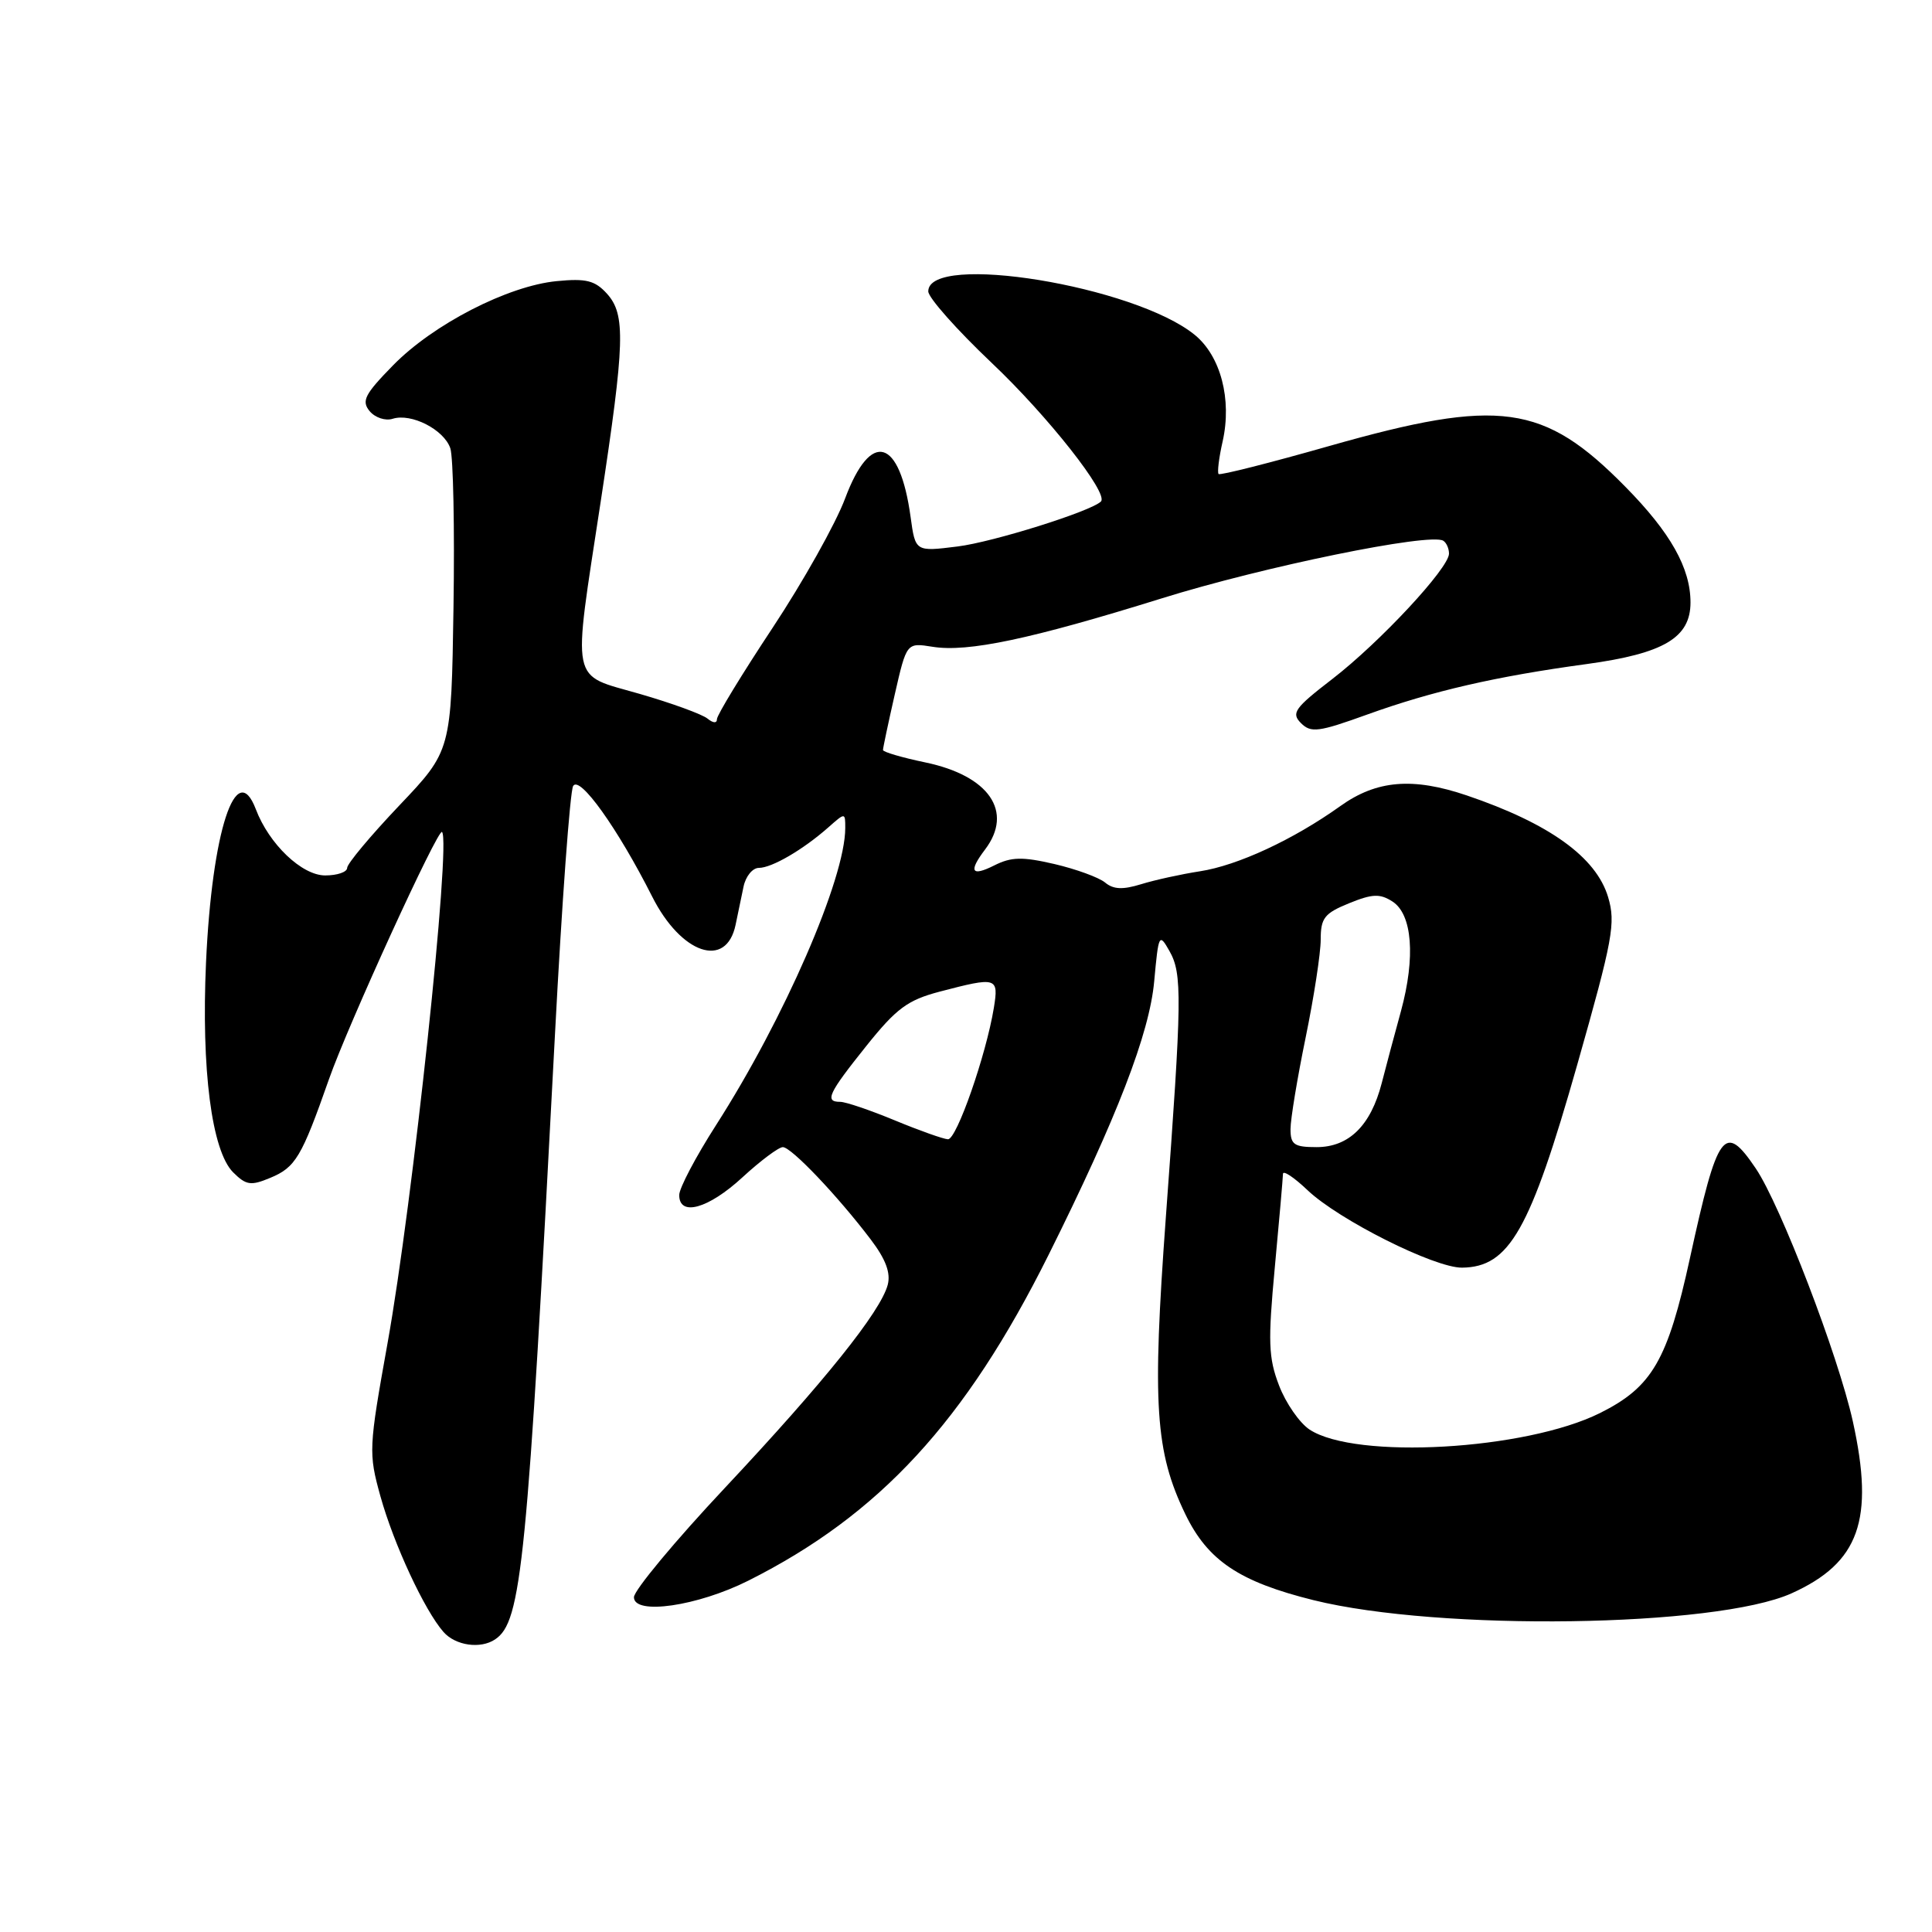 <?xml version="1.0" encoding="UTF-8" standalone="no"?>
<!DOCTYPE svg PUBLIC "-//W3C//DTD SVG 1.1//EN" "http://www.w3.org/Graphics/SVG/1.1/DTD/svg11.dtd" >
<svg xmlns="http://www.w3.org/2000/svg" xmlns:xlink="http://www.w3.org/1999/xlink" version="1.1" viewBox="0 0 256 256">
 <g >
 <path fill="currentColor"
d=" M 65.60 217.23 C 69.12 214.89 69.85 207.46 73.54 137.00 C 74.45 119.67 75.53 104.90 75.94 104.16 C 76.77 102.65 81.85 109.76 86.41 118.79 C 90.25 126.42 96.24 128.45 97.47 122.54 C 97.76 121.14 98.23 118.88 98.52 117.50 C 98.80 116.12 99.72 115.00 100.55 115.00 C 102.28 115.00 106.42 112.58 109.75 109.64 C 112.00 107.65 112.00 107.65 112.00 109.72 C 112.00 116.40 103.93 134.96 94.87 149.10 C 92.19 153.28 90.00 157.44 90.00 158.35 C 90.00 161.25 93.87 160.16 98.38 156.00 C 100.77 153.80 103.18 152.00 103.73 152.00 C 104.85 152.00 110.98 158.44 115.38 164.24 C 117.36 166.85 118.04 168.66 117.63 170.24 C 116.69 173.79 109.24 183.09 96.10 197.10 C 89.44 204.19 84.00 210.74 84.00 211.64 C 84.00 214.05 92.42 212.83 99.17 209.44 C 116.54 200.71 127.93 188.36 138.93 166.30 C 147.99 148.12 152.32 136.93 152.94 130.00 C 153.51 123.77 153.59 123.60 154.95 126.00 C 156.67 129.03 156.63 132.14 154.48 161.30 C 152.66 186.14 153.07 192.37 157.07 200.65 C 160.05 206.80 164.23 209.59 174.05 212.03 C 190.74 216.16 227.34 215.64 237.38 211.13 C 246.37 207.08 248.39 201.40 245.51 188.34 C 243.57 179.58 235.92 159.66 232.64 154.81 C 228.48 148.67 227.61 149.86 223.93 166.69 C 220.97 180.26 218.92 183.79 212.00 187.24 C 202.13 192.15 179.64 193.43 173.53 189.43 C 172.20 188.55 170.37 185.92 169.48 183.58 C 168.07 179.91 168.00 177.79 168.92 167.92 C 169.51 161.64 169.99 156.07 170.00 155.55 C 170.00 155.03 171.46 156.00 173.25 157.70 C 177.39 161.64 190.09 168.01 193.73 167.97 C 199.99 167.90 202.75 163.04 208.99 141.09 C 213.72 124.42 214.11 122.31 213.08 118.86 C 211.49 113.57 205.29 109.11 194.36 105.40 C 187.19 102.97 182.41 103.37 177.60 106.81 C 171.37 111.26 164.00 114.68 159.00 115.45 C 156.53 115.83 153.02 116.60 151.21 117.16 C 148.78 117.91 147.53 117.86 146.43 116.94 C 145.60 116.26 142.58 115.16 139.72 114.49 C 135.45 113.50 134.00 113.54 131.75 114.67 C 128.71 116.20 128.30 115.50 130.53 112.56 C 134.33 107.54 131.06 102.78 122.59 101.02 C 119.52 100.38 117.00 99.64 117.00 99.38 C 117.00 99.11 117.70 95.80 118.56 92.02 C 120.13 85.15 120.13 85.15 123.56 85.70 C 128.22 86.46 136.58 84.69 153.89 79.30 C 167.37 75.09 189.48 70.56 191.24 71.65 C 191.66 71.91 192.00 72.68 192.00 73.36 C 192.00 75.27 182.84 85.11 176.54 89.97 C 171.53 93.83 171.06 94.49 172.39 95.82 C 173.71 97.14 174.71 97.01 181.19 94.67 C 189.82 91.56 198.25 89.62 210.25 87.99 C 220.47 86.59 224.00 84.50 224.00 79.83 C 224.00 75.28 221.36 70.58 215.38 64.51 C 204.54 53.49 198.71 52.69 176.20 59.08 C 168.30 61.33 161.67 63.01 161.47 62.81 C 161.28 62.61 161.51 60.66 162.01 58.47 C 163.25 52.92 161.75 47.19 158.32 44.38 C 150.37 37.88 123.00 33.41 123.00 38.61 C 123.00 39.44 126.79 43.71 131.41 48.09 C 138.84 55.12 146.94 65.40 145.88 66.45 C 144.58 67.75 131.58 71.83 126.89 72.41 C 121.29 73.11 121.29 73.11 120.66 68.51 C 119.22 58.02 115.39 56.93 111.98 66.05 C 110.74 69.37 106.41 77.09 102.36 83.21 C 98.31 89.33 95.00 94.76 95.00 95.29 C 95.00 95.86 94.50 95.83 93.75 95.22 C 93.06 94.65 89.01 93.17 84.75 91.94 C 75.46 89.25 75.84 91.13 79.59 66.50 C 82.81 45.36 82.92 41.67 80.42 38.91 C 78.84 37.17 77.67 36.87 73.78 37.25 C 67.32 37.87 57.41 42.96 52.09 48.40 C 48.32 52.25 47.87 53.13 48.98 54.48 C 49.70 55.34 51.07 55.80 52.03 55.49 C 54.50 54.71 58.83 56.92 59.67 59.40 C 60.06 60.56 60.25 70.05 60.09 80.49 C 59.80 99.48 59.80 99.48 52.90 106.74 C 49.10 110.74 46.00 114.45 46.00 115.00 C 46.00 115.55 44.69 116.00 43.09 116.00 C 40.00 116.00 35.65 111.85 33.90 107.23 C 31.28 100.35 28.09 110.16 27.30 127.50 C 26.66 141.71 28.05 152.49 30.89 155.34 C 32.61 157.05 33.23 157.15 35.79 156.08 C 39.16 154.69 39.96 153.34 43.59 143.00 C 46.11 135.81 58.05 109.70 58.57 110.24 C 59.79 111.49 54.68 159.46 51.36 177.93 C 48.85 191.92 48.82 192.53 50.41 198.27 C 52.18 204.62 56.26 213.40 58.77 216.25 C 60.36 218.05 63.66 218.53 65.60 217.23 Z  M 171.00 149.61 C 171.00 148.30 171.90 142.85 173.00 137.50 C 174.10 132.15 175.00 126.30 175.00 124.50 C 175.00 121.64 175.49 121.02 178.75 119.69 C 181.84 118.43 182.85 118.39 184.50 119.45 C 187.14 121.14 187.58 126.82 185.64 133.96 C 184.80 137.01 183.65 141.32 183.08 143.54 C 181.63 149.15 178.73 152.00 174.46 152.00 C 171.48 152.00 171.00 151.67 171.00 149.61 Z  M 118.58 148.46 C 115.32 147.11 112.06 146.00 111.33 146.00 C 109.23 146.00 109.75 144.90 114.78 138.61 C 118.78 133.61 120.26 132.52 124.50 131.40 C 132.10 129.41 132.35 129.48 131.69 133.55 C 130.67 139.78 126.76 151.00 125.61 150.96 C 125.00 150.93 121.84 149.81 118.58 148.46 Z "/>
</g>
</svg>